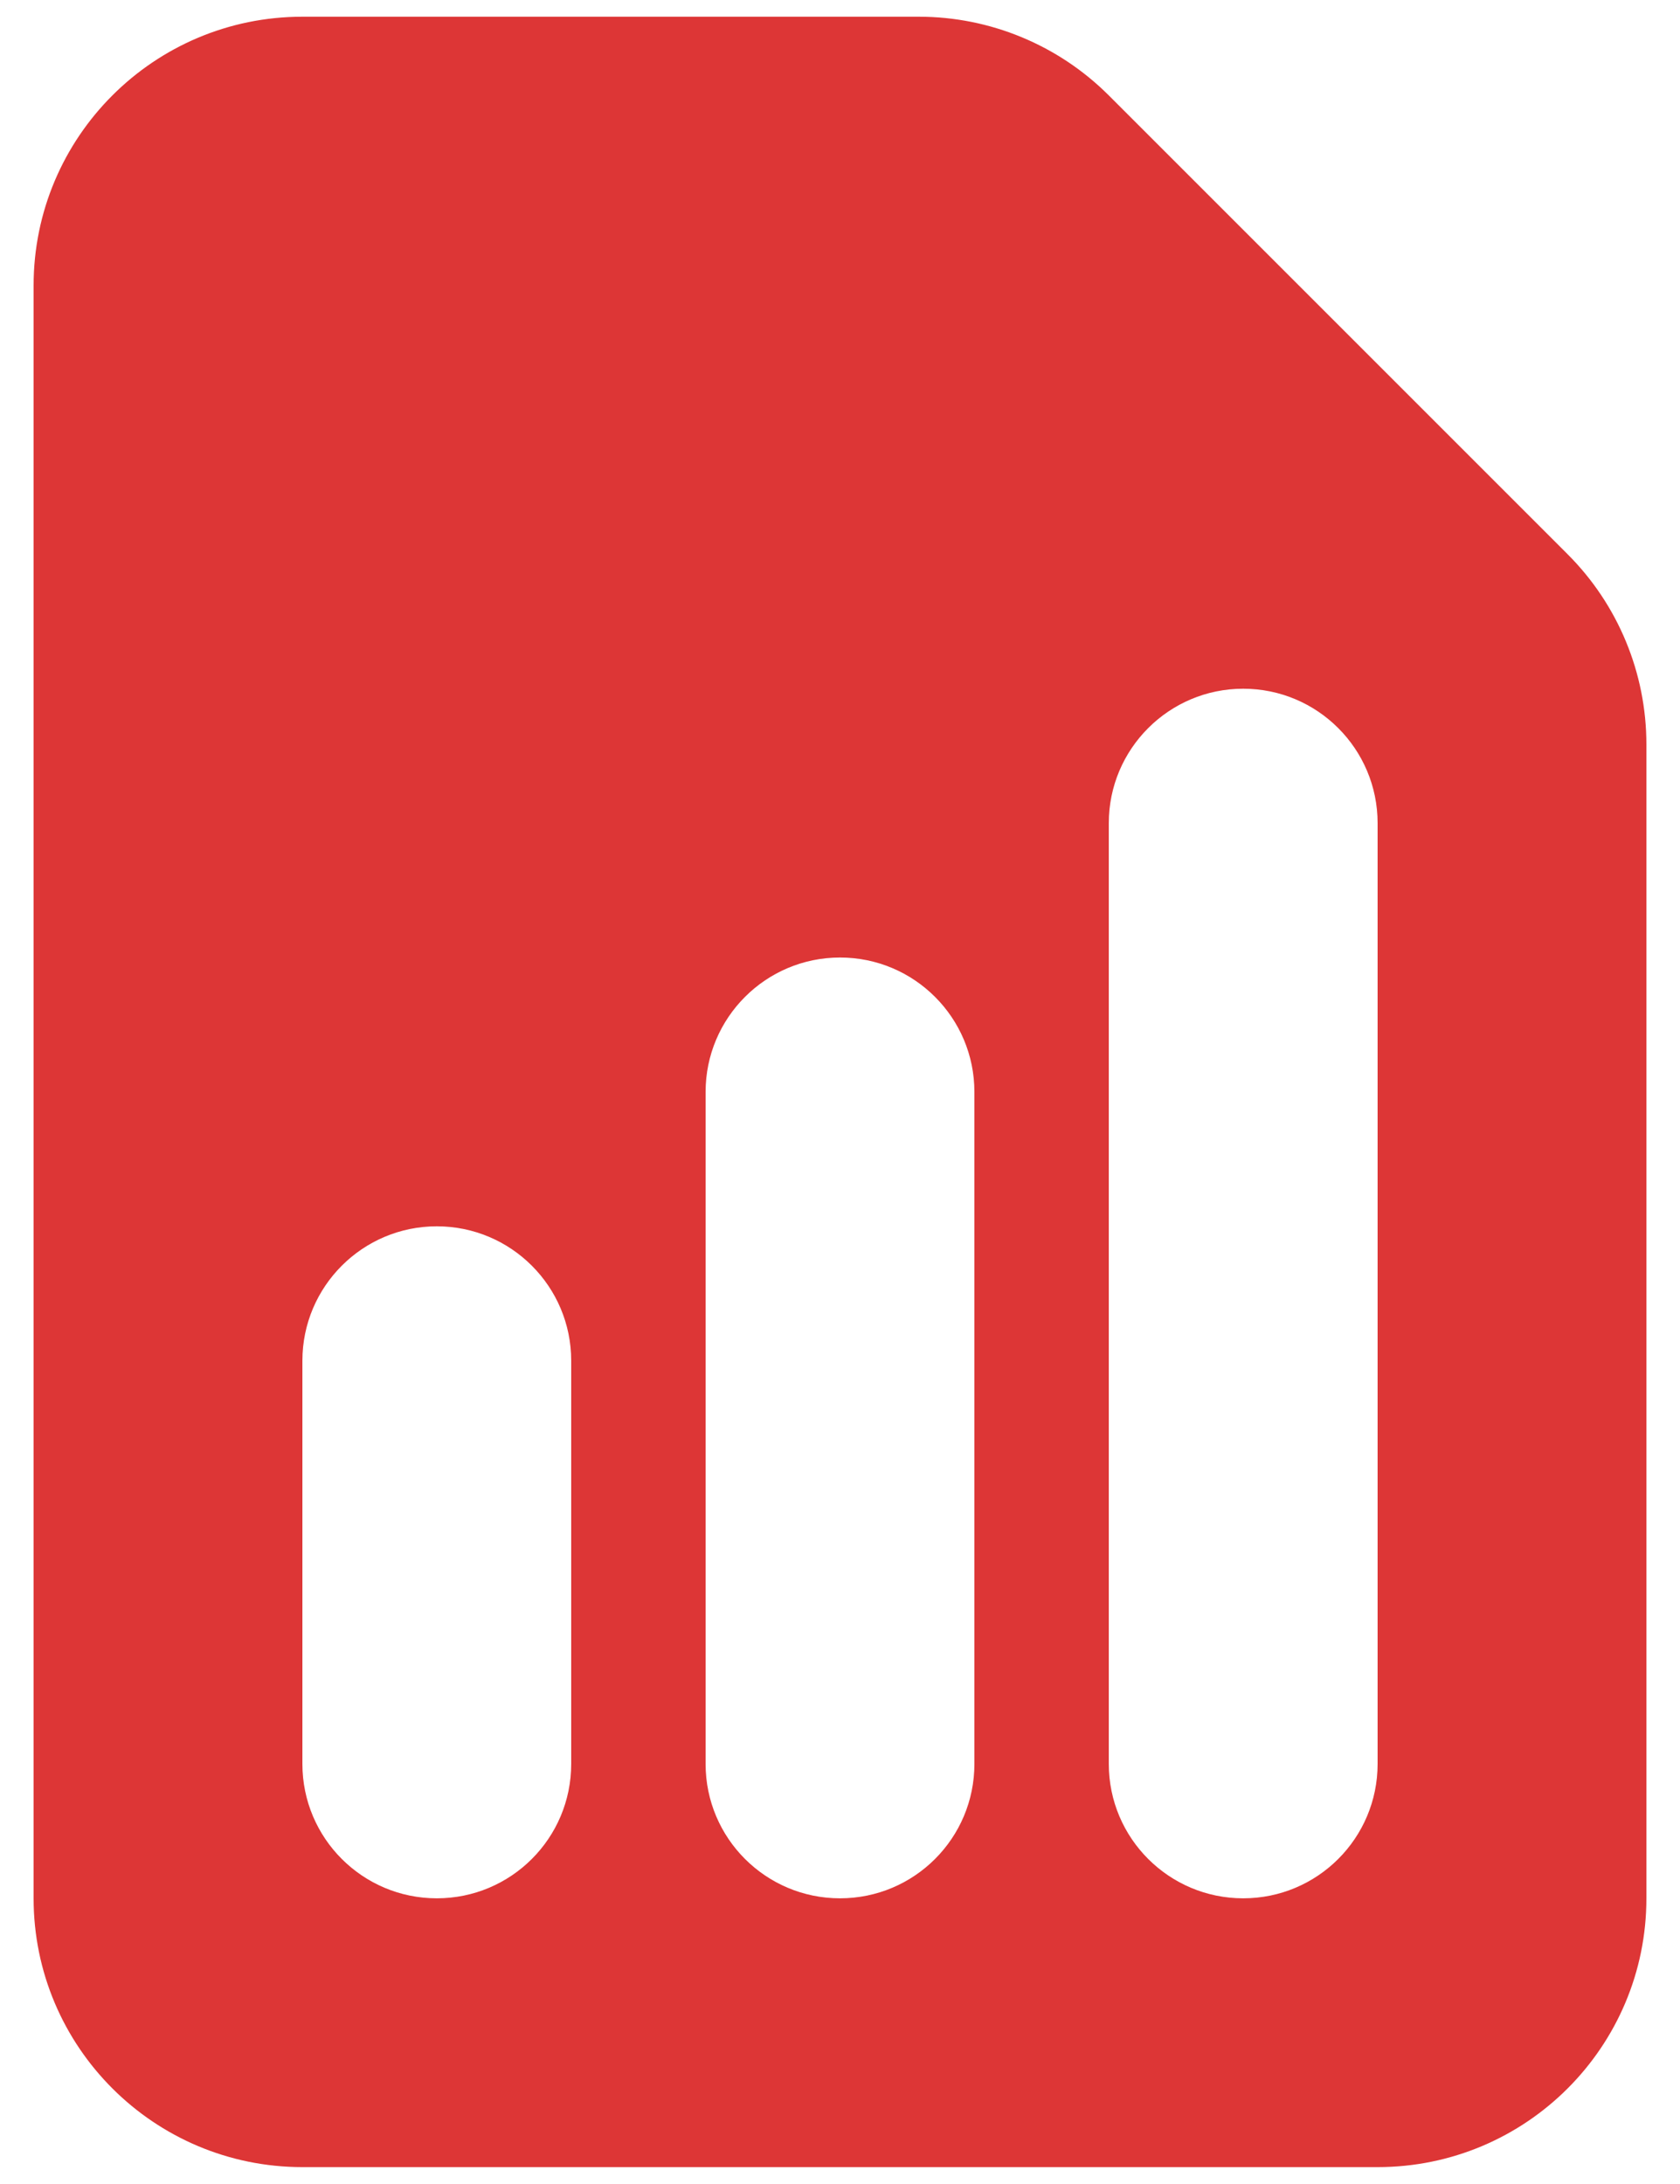 <svg width="20" height="26" viewBox="0 0 20 26" fill="none" xmlns="http://www.w3.org/2000/svg">
<path fill-rule="evenodd" clip-rule="evenodd" d="M3.6 0.199C1.833 0.199 0.4 1.632 0.4 3.399V22.599C0.4 24.366 1.833 25.799 3.6 25.799H16.4C18.168 25.799 19.6 24.366 19.6 22.599V8.862C19.6 8.013 19.263 7.199 18.663 6.599L13.2 1.136C12.6 0.536 11.786 0.199 10.938 0.199H3.6ZM6.8 16.199C6.8 15.316 6.084 14.599 5.2 14.599C4.317 14.599 3.6 15.316 3.6 16.199V20.999C3.6 21.883 4.317 22.599 5.2 22.599C6.084 22.599 6.8 21.883 6.8 20.999V16.199ZM10 11.399C10.884 11.399 11.6 12.116 11.6 12.999V20.999C11.6 21.883 10.884 22.599 10 22.599C9.117 22.599 8.4 21.883 8.4 20.999V12.999C8.4 12.116 9.117 11.399 10 11.399ZM16.4 9.799C16.4 8.916 15.684 8.199 14.8 8.199C13.917 8.199 13.2 8.916 13.2 9.799V20.999C13.2 21.883 13.917 22.599 14.8 22.599C15.684 22.599 16.4 21.883 16.4 20.999V9.799Z" fill="#DD3636"/>
</svg>
